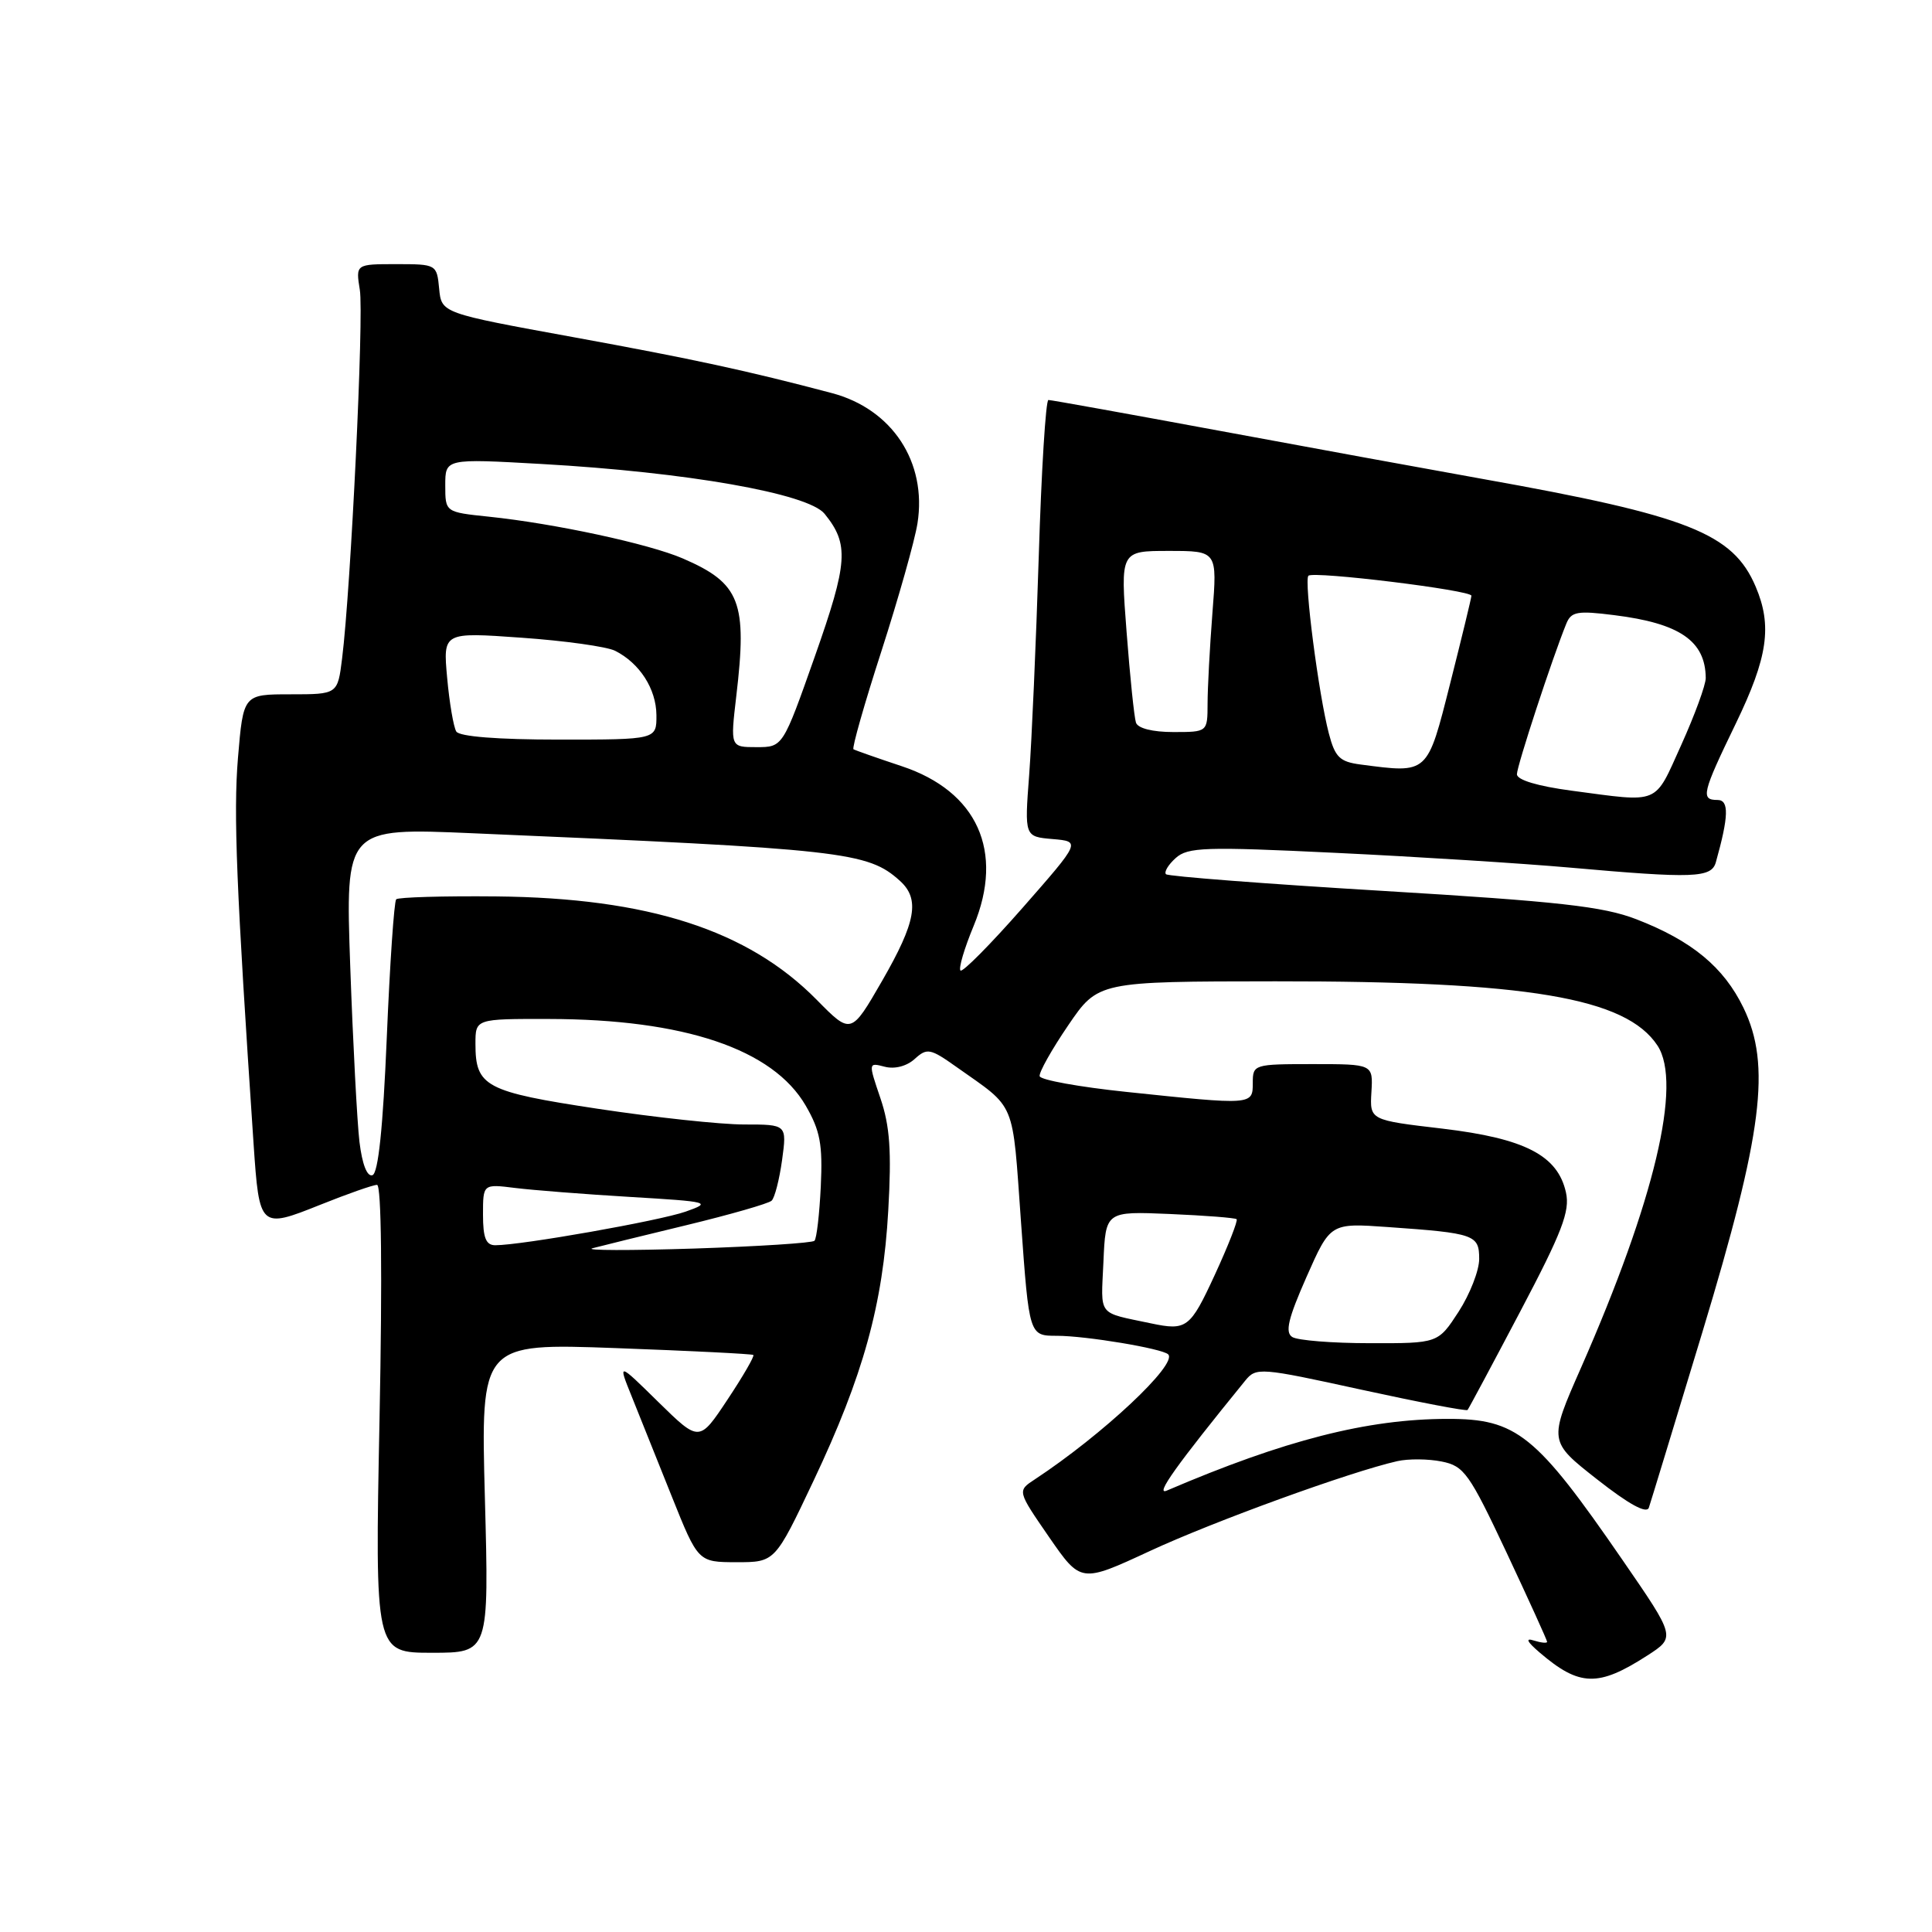 <?xml version="1.0" encoding="UTF-8" standalone="no"?>
<!DOCTYPE svg PUBLIC "-//W3C//DTD SVG 1.1//EN" "http://www.w3.org/Graphics/SVG/1.1/DTD/svg11.dtd" >
<svg xmlns="http://www.w3.org/2000/svg" xmlns:xlink="http://www.w3.org/1999/xlink" version="1.1" viewBox="0 0 256 256">
 <g >
 <path fill="currentColor"
d=" M 218.27 219.37 C 222.04 216.94 222.04 216.94 215.00 206.72 C 203.52 190.05 200.97 187.99 191.80 188.01 C 181.18 188.02 170.23 190.82 154.61 197.51 C 152.98 198.21 155.83 194.21 165.00 182.94 C 166.45 181.16 166.96 181.20 180.34 184.13 C 187.95 185.79 194.30 187.01 194.46 186.83 C 194.61 186.65 197.76 180.77 201.45 173.76 C 206.98 163.27 208.05 160.49 207.50 158.02 C 206.42 153.10 202.07 150.85 191.13 149.55 C 181.50 148.42 181.50 148.42 181.72 144.71 C 181.94 141.00 181.94 141.00 173.97 141.00 C 166.14 141.00 166.00 141.04 166.00 143.50 C 166.00 146.44 165.98 146.44 149.22 144.68 C 143.02 144.03 137.86 143.10 137.76 142.60 C 137.65 142.11 139.35 139.08 141.53 135.88 C 145.50 130.05 145.50 130.05 169.00 130.03 C 202.42 130.00 215.46 132.20 219.63 138.55 C 222.92 143.58 219.24 159.07 209.49 181.24 C 205.20 190.98 205.20 190.98 211.62 196.02 C 215.83 199.33 218.19 200.62 218.48 199.78 C 218.72 199.08 221.91 188.60 225.58 176.50 C 233.57 150.09 234.70 141.14 231.02 133.54 C 228.41 128.15 224.17 124.64 216.81 121.80 C 212.43 120.11 206.57 119.45 183.26 118.05 C 167.73 117.12 154.79 116.12 154.50 115.84 C 154.22 115.55 154.79 114.59 155.78 113.70 C 157.38 112.25 159.65 112.17 177.04 113.01 C 187.74 113.52 201.68 114.40 208.00 114.96 C 224.43 116.42 226.77 116.34 227.36 114.25 C 229.07 108.16 229.13 106.00 227.58 106.00 C 225.32 106.00 225.53 105.11 230.00 95.88 C 234.25 87.09 234.85 82.93 232.63 77.72 C 229.62 70.66 223.72 68.33 196.50 63.47 C 189.35 62.19 173.61 59.31 161.53 57.07 C 149.44 54.83 139.27 53.00 138.92 53.00 C 138.57 53.00 137.99 62.34 137.64 73.75 C 137.28 85.16 136.71 98.18 136.37 102.68 C 135.75 110.86 135.75 110.86 139.48 111.18 C 143.21 111.50 143.21 111.50 135.49 120.30 C 131.24 125.14 127.54 128.87 127.27 128.60 C 126.99 128.32 127.78 125.66 129.02 122.67 C 133.10 112.82 129.51 104.85 119.47 101.52 C 116.19 100.43 113.32 99.42 113.09 99.28 C 112.87 99.13 114.53 93.27 116.80 86.26 C 119.06 79.24 121.21 71.63 121.57 69.35 C 122.85 61.23 118.22 54.19 110.20 52.08 C 99.06 49.13 91.83 47.57 76.00 44.68 C 58.50 41.49 58.50 41.49 58.19 38.25 C 57.88 35.03 57.83 35.00 52.50 35.00 C 47.13 35.00 47.13 35.00 47.68 38.42 C 48.23 41.78 46.49 77.96 45.33 87.25 C 44.74 92.00 44.74 92.00 38.49 92.00 C 32.24 92.00 32.24 92.00 31.53 100.44 C 30.92 107.84 31.32 117.67 33.60 151.56 C 34.36 162.76 34.44 162.84 42.41 159.65 C 46.05 158.19 49.44 157.00 49.96 157.00 C 50.54 157.00 50.67 168.85 50.29 188.00 C 49.68 219.00 49.68 219.00 57.24 219.00 C 64.80 219.00 64.80 219.00 64.25 198.49 C 63.70 177.98 63.70 177.98 81.60 178.63 C 91.45 178.99 99.65 179.40 99.82 179.54 C 100.00 179.69 98.46 182.35 96.40 185.45 C 92.66 191.09 92.66 191.09 87.26 185.80 C 81.87 180.50 81.87 180.50 83.69 185.00 C 84.68 187.48 87.08 193.44 89.00 198.25 C 92.50 206.99 92.50 206.99 97.59 207.00 C 102.69 207.00 102.69 207.00 107.78 196.25 C 114.38 182.31 117.00 172.87 117.70 160.38 C 118.15 152.51 117.91 149.20 116.66 145.52 C 115.05 140.78 115.05 140.78 117.24 141.35 C 118.55 141.69 120.14 141.28 121.20 140.32 C 122.84 138.83 123.26 138.91 126.74 141.38 C 134.74 147.04 134.11 145.54 135.29 161.94 C 136.37 177.00 136.37 177.00 140.05 177.00 C 143.88 177.00 154.02 178.69 154.79 179.46 C 156.09 180.75 146.10 190.11 137.11 196.03 C 134.79 197.55 134.79 197.55 139.00 203.66 C 143.22 209.76 143.22 209.76 152.36 205.52 C 160.80 201.60 178.91 195.02 185.15 193.61 C 186.61 193.28 189.26 193.30 191.03 193.66 C 194.00 194.25 194.68 195.21 199.63 205.73 C 202.58 212.02 205.00 217.34 205.00 217.55 C 205.00 217.76 204.21 217.68 203.25 217.38 C 202.08 217.00 202.32 217.52 204.00 218.96 C 209.29 223.49 211.77 223.56 218.27 219.37 Z  M 171.23 177.16 C 170.25 176.54 170.69 174.71 173.12 169.20 C 176.28 162.05 176.28 162.05 183.89 162.59 C 195.41 163.40 196.00 163.61 196.00 166.82 C 196.00 168.35 194.77 171.49 193.28 173.80 C 190.55 178.00 190.55 178.00 181.53 177.98 C 176.56 177.98 171.93 177.61 171.23 177.16 Z  M 152.50 175.35 C 145.33 173.83 145.88 174.55 146.21 167.22 C 146.50 160.50 146.50 160.50 155.00 160.86 C 159.68 161.06 163.66 161.37 163.86 161.55 C 164.05 161.73 162.75 165.06 160.96 168.94 C 157.70 176.00 157.24 176.35 152.50 175.35 Z  M 78.50 165.40 C 79.60 165.11 85.22 163.72 91.00 162.33 C 96.78 160.93 101.83 159.48 102.24 159.10 C 102.65 158.73 103.27 156.30 103.63 153.71 C 104.27 149.00 104.27 149.00 98.60 149.00 C 95.48 149.00 86.76 148.06 79.22 146.92 C 64.29 144.66 63.00 143.97 63.00 138.31 C 63.00 135.00 63.00 135.00 72.75 135.02 C 90.67 135.05 102.41 139.01 106.76 146.50 C 108.68 149.82 109.02 151.64 108.76 157.20 C 108.58 160.88 108.21 164.13 107.92 164.41 C 107.63 164.70 100.45 165.16 91.95 165.44 C 83.45 165.71 77.40 165.70 78.50 165.40 Z  M 64.00 160.94 C 64.00 156.88 64.00 156.88 68.25 157.41 C 70.59 157.70 77.45 158.24 83.50 158.60 C 94.06 159.23 94.35 159.31 90.84 160.55 C 87.35 161.77 69.08 165.00 65.63 165.00 C 64.39 165.00 64.00 164.03 64.00 160.94 Z  M 47.63 151.30 C 47.32 148.66 46.77 138.22 46.41 128.09 C 45.76 109.68 45.76 109.68 62.63 110.41 C 111.85 112.51 114.98 112.86 119.25 116.72 C 121.92 119.14 121.38 122.16 116.89 129.96 C 112.77 137.10 112.77 137.10 108.22 132.48 C 99.10 123.23 85.91 118.98 65.75 118.78 C 58.74 118.71 52.78 118.89 52.50 119.16 C 52.22 119.44 51.66 127.70 51.25 137.50 C 50.75 149.45 50.12 155.46 49.35 155.72 C 48.64 155.95 47.99 154.27 47.63 151.30 Z  M 208.25 104.77 C 203.75 104.17 201.00 103.35 201.00 102.59 C 201.00 101.49 205.68 87.22 207.54 82.65 C 208.19 81.04 209.00 80.89 213.89 81.51 C 222.57 82.59 225.97 84.92 226.02 89.83 C 226.03 90.75 224.56 94.75 222.77 98.72 C 219.14 106.74 220.09 106.34 208.25 104.77 Z  M 180.27 101.30 C 177.52 100.94 176.90 100.33 176.08 97.19 C 174.73 92.04 172.77 76.90 173.37 76.29 C 174.03 75.64 195.01 78.21 194.97 78.94 C 194.96 79.25 193.70 84.45 192.17 90.50 C 189.09 102.67 189.29 102.48 180.27 101.30 Z  M 97.56 92.25 C 99.04 79.75 98.09 77.29 90.48 74.00 C 85.99 72.06 73.51 69.37 64.75 68.46 C 59.00 67.86 59.00 67.86 59.00 64.31 C 59.00 60.76 59.00 60.76 71.75 61.48 C 91.03 62.57 107.08 65.39 109.26 68.08 C 112.53 72.11 112.37 74.50 107.97 86.98 C 103.73 99.00 103.73 99.00 100.25 99.00 C 96.77 99.00 96.77 99.00 97.56 92.25 Z  M 60.46 96.93 C 60.10 96.34 59.55 93.14 59.25 89.81 C 58.70 83.76 58.70 83.76 69.10 84.50 C 74.82 84.90 80.40 85.68 81.50 86.23 C 84.76 87.87 86.95 91.28 86.98 94.75 C 87.00 98.00 87.00 98.00 74.06 98.00 C 65.96 98.00 60.87 97.60 60.46 96.93 Z  M 150.52 95.75 C 150.29 95.06 149.73 89.66 149.28 83.75 C 148.45 73.00 148.45 73.00 154.87 73.00 C 161.30 73.00 161.30 73.00 160.65 81.25 C 160.30 85.79 160.01 91.19 160.01 93.25 C 160.00 97.00 160.00 97.00 155.47 97.00 C 152.73 97.00 150.77 96.51 150.52 95.75 Z "/>
</g>
</svg>
